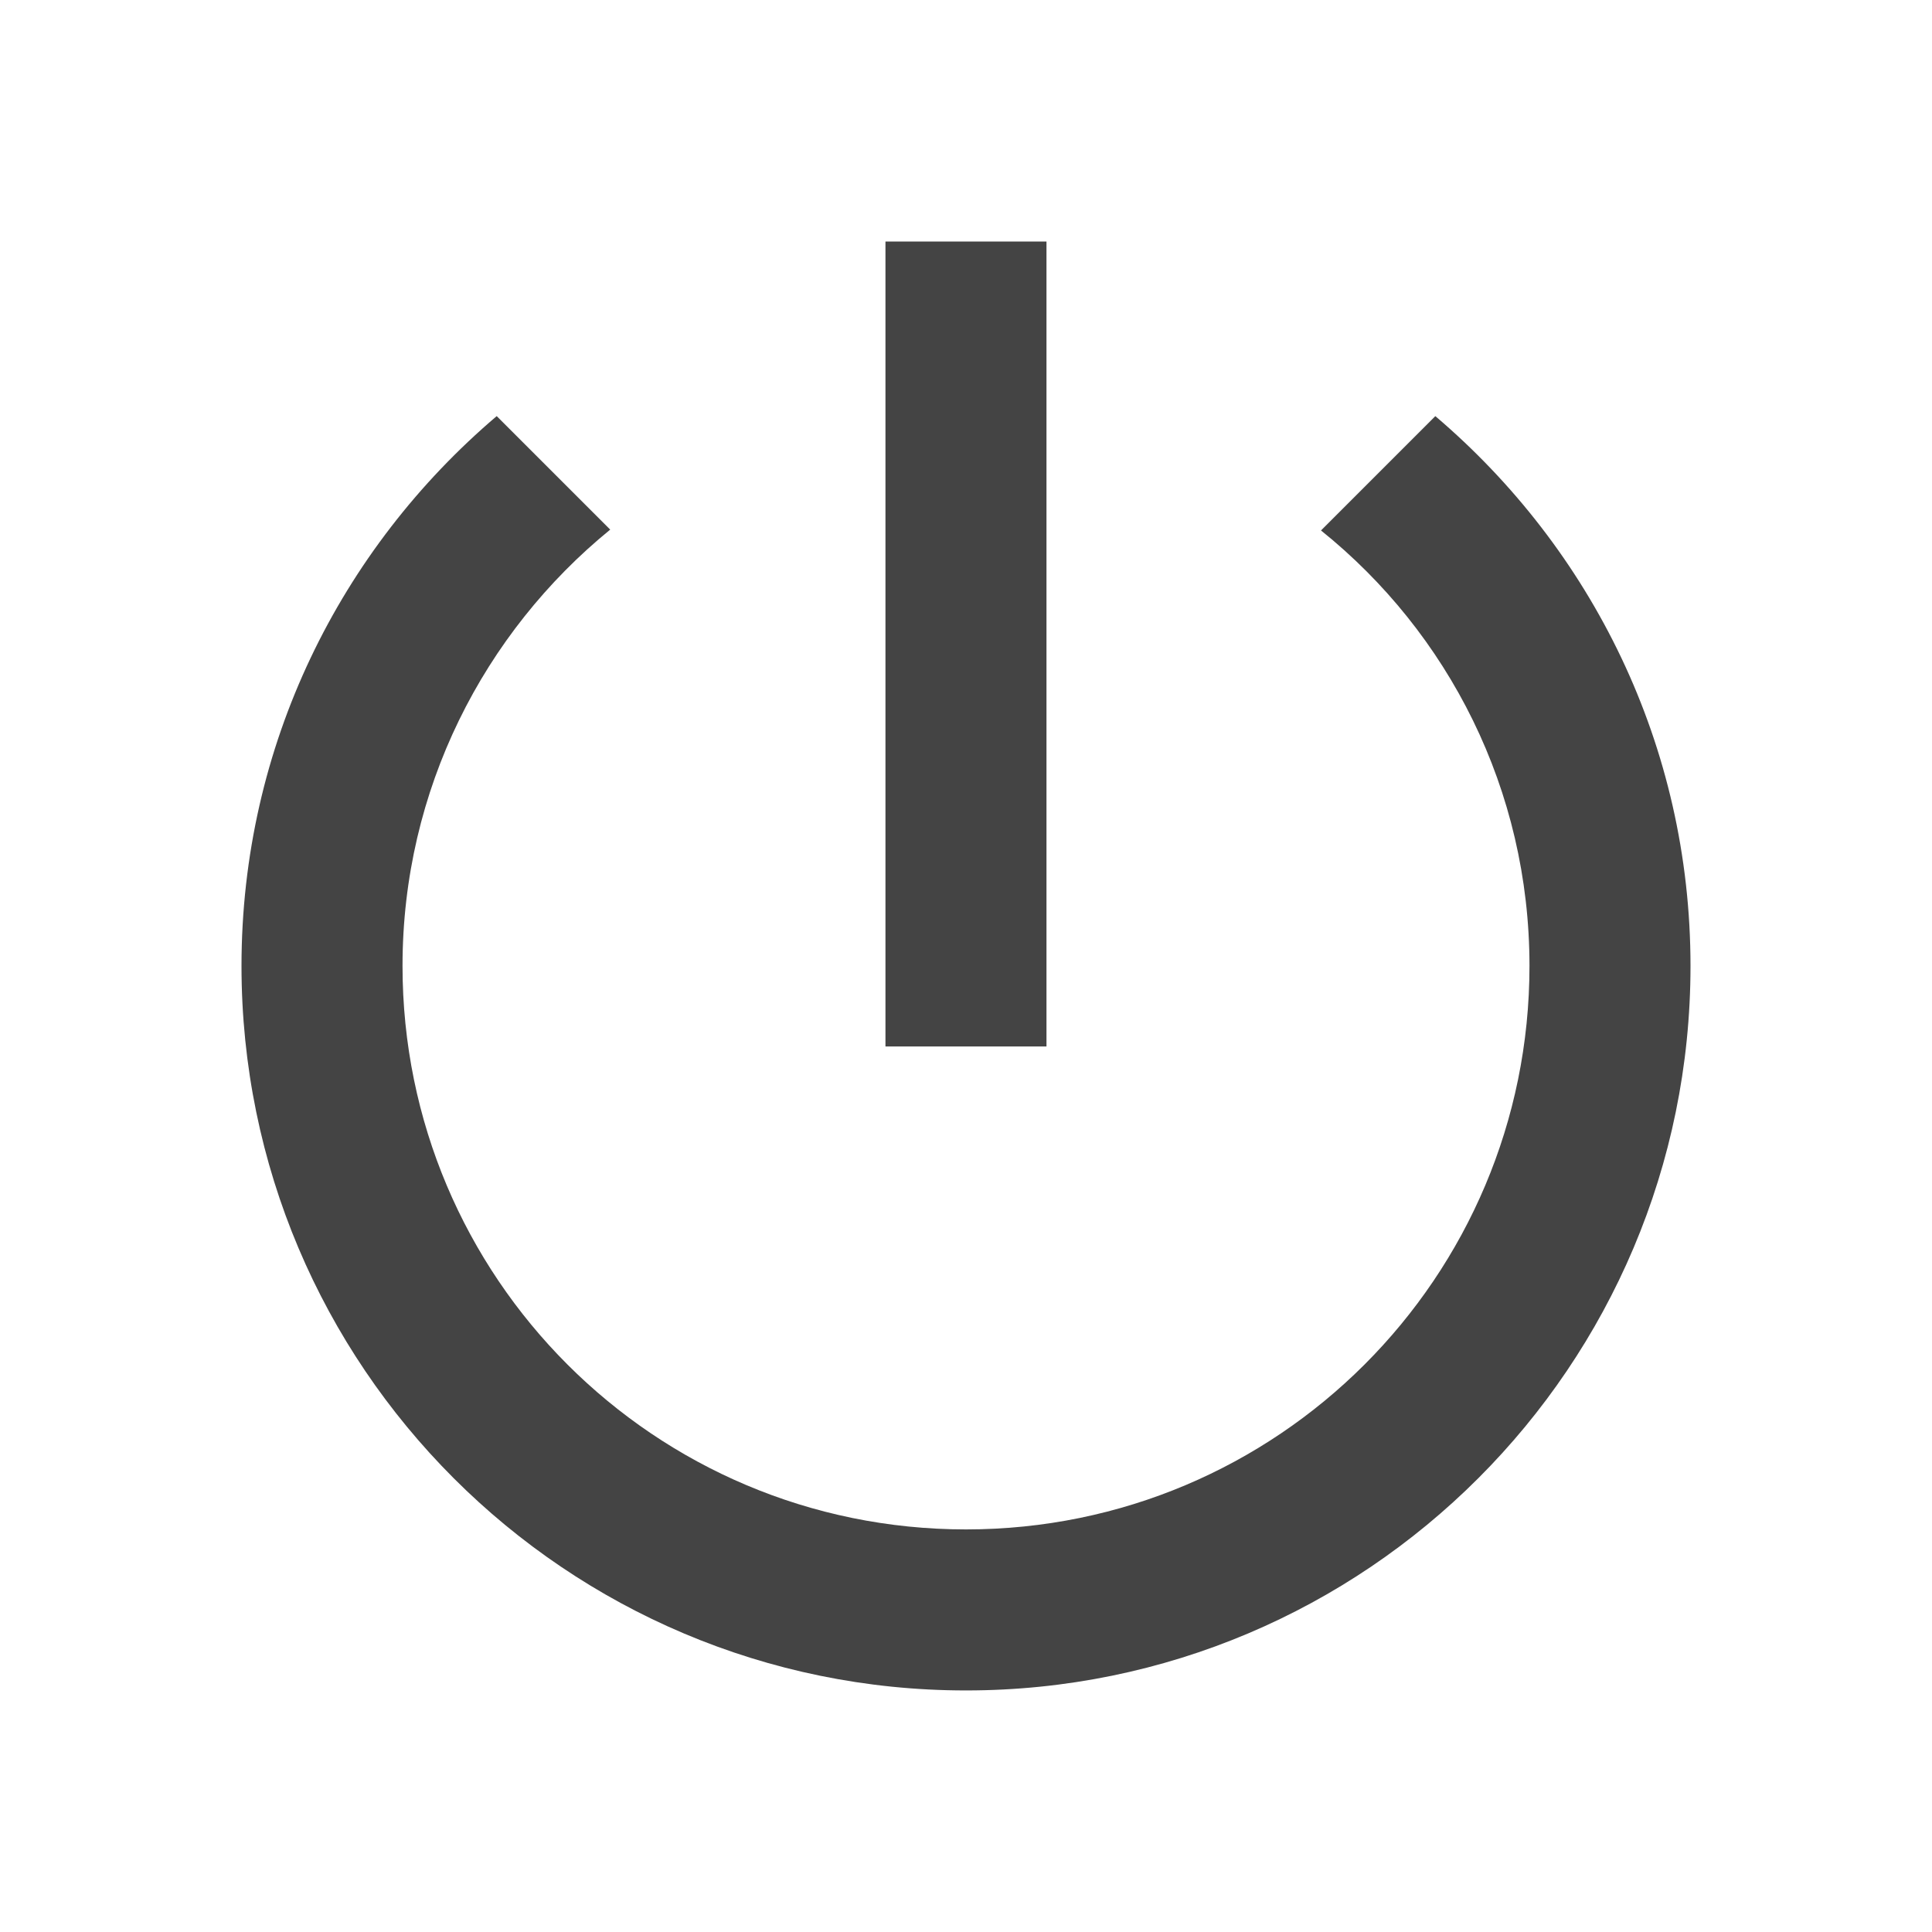 <?xml version="1.0" encoding="utf-8"?>
<!-- Generated by IcoMoon.io -->
<!DOCTYPE svg PUBLIC "-//W3C//DTD SVG 1.1//EN" "http://www.w3.org/Graphics/SVG/1.1/DTD/svg11.dtd">
<svg version="1.1" xmlns="http://www.w3.org/2000/svg" xmlns:xlink="http://www.w3.org/1999/xlink" width="32" height="32" viewBox="0 0 32 32">
<rect fill="#ffffff" x="0" y="0" width="32" height="32"></rect>
<path fill="#444444" d="M17.333 4h-2.667v13.333h2.667v-13.333zM23.773 6.893l-1.893 1.893c2.107 1.693 3.453 4.293 3.453 7.213 0 5.16-4.173 9.333-9.333 9.333s-9.333-4.173-9.333-9.333c0-2.92 1.347-5.52 3.44-7.227l-1.88-1.88c-2.587 2.2-4.227 5.453-4.227 9.107 0 6.627 5.373 12 12 12s12-5.373 12-12c0-3.653-1.64-6.907-4.227-9.107z"></path>
</svg>
